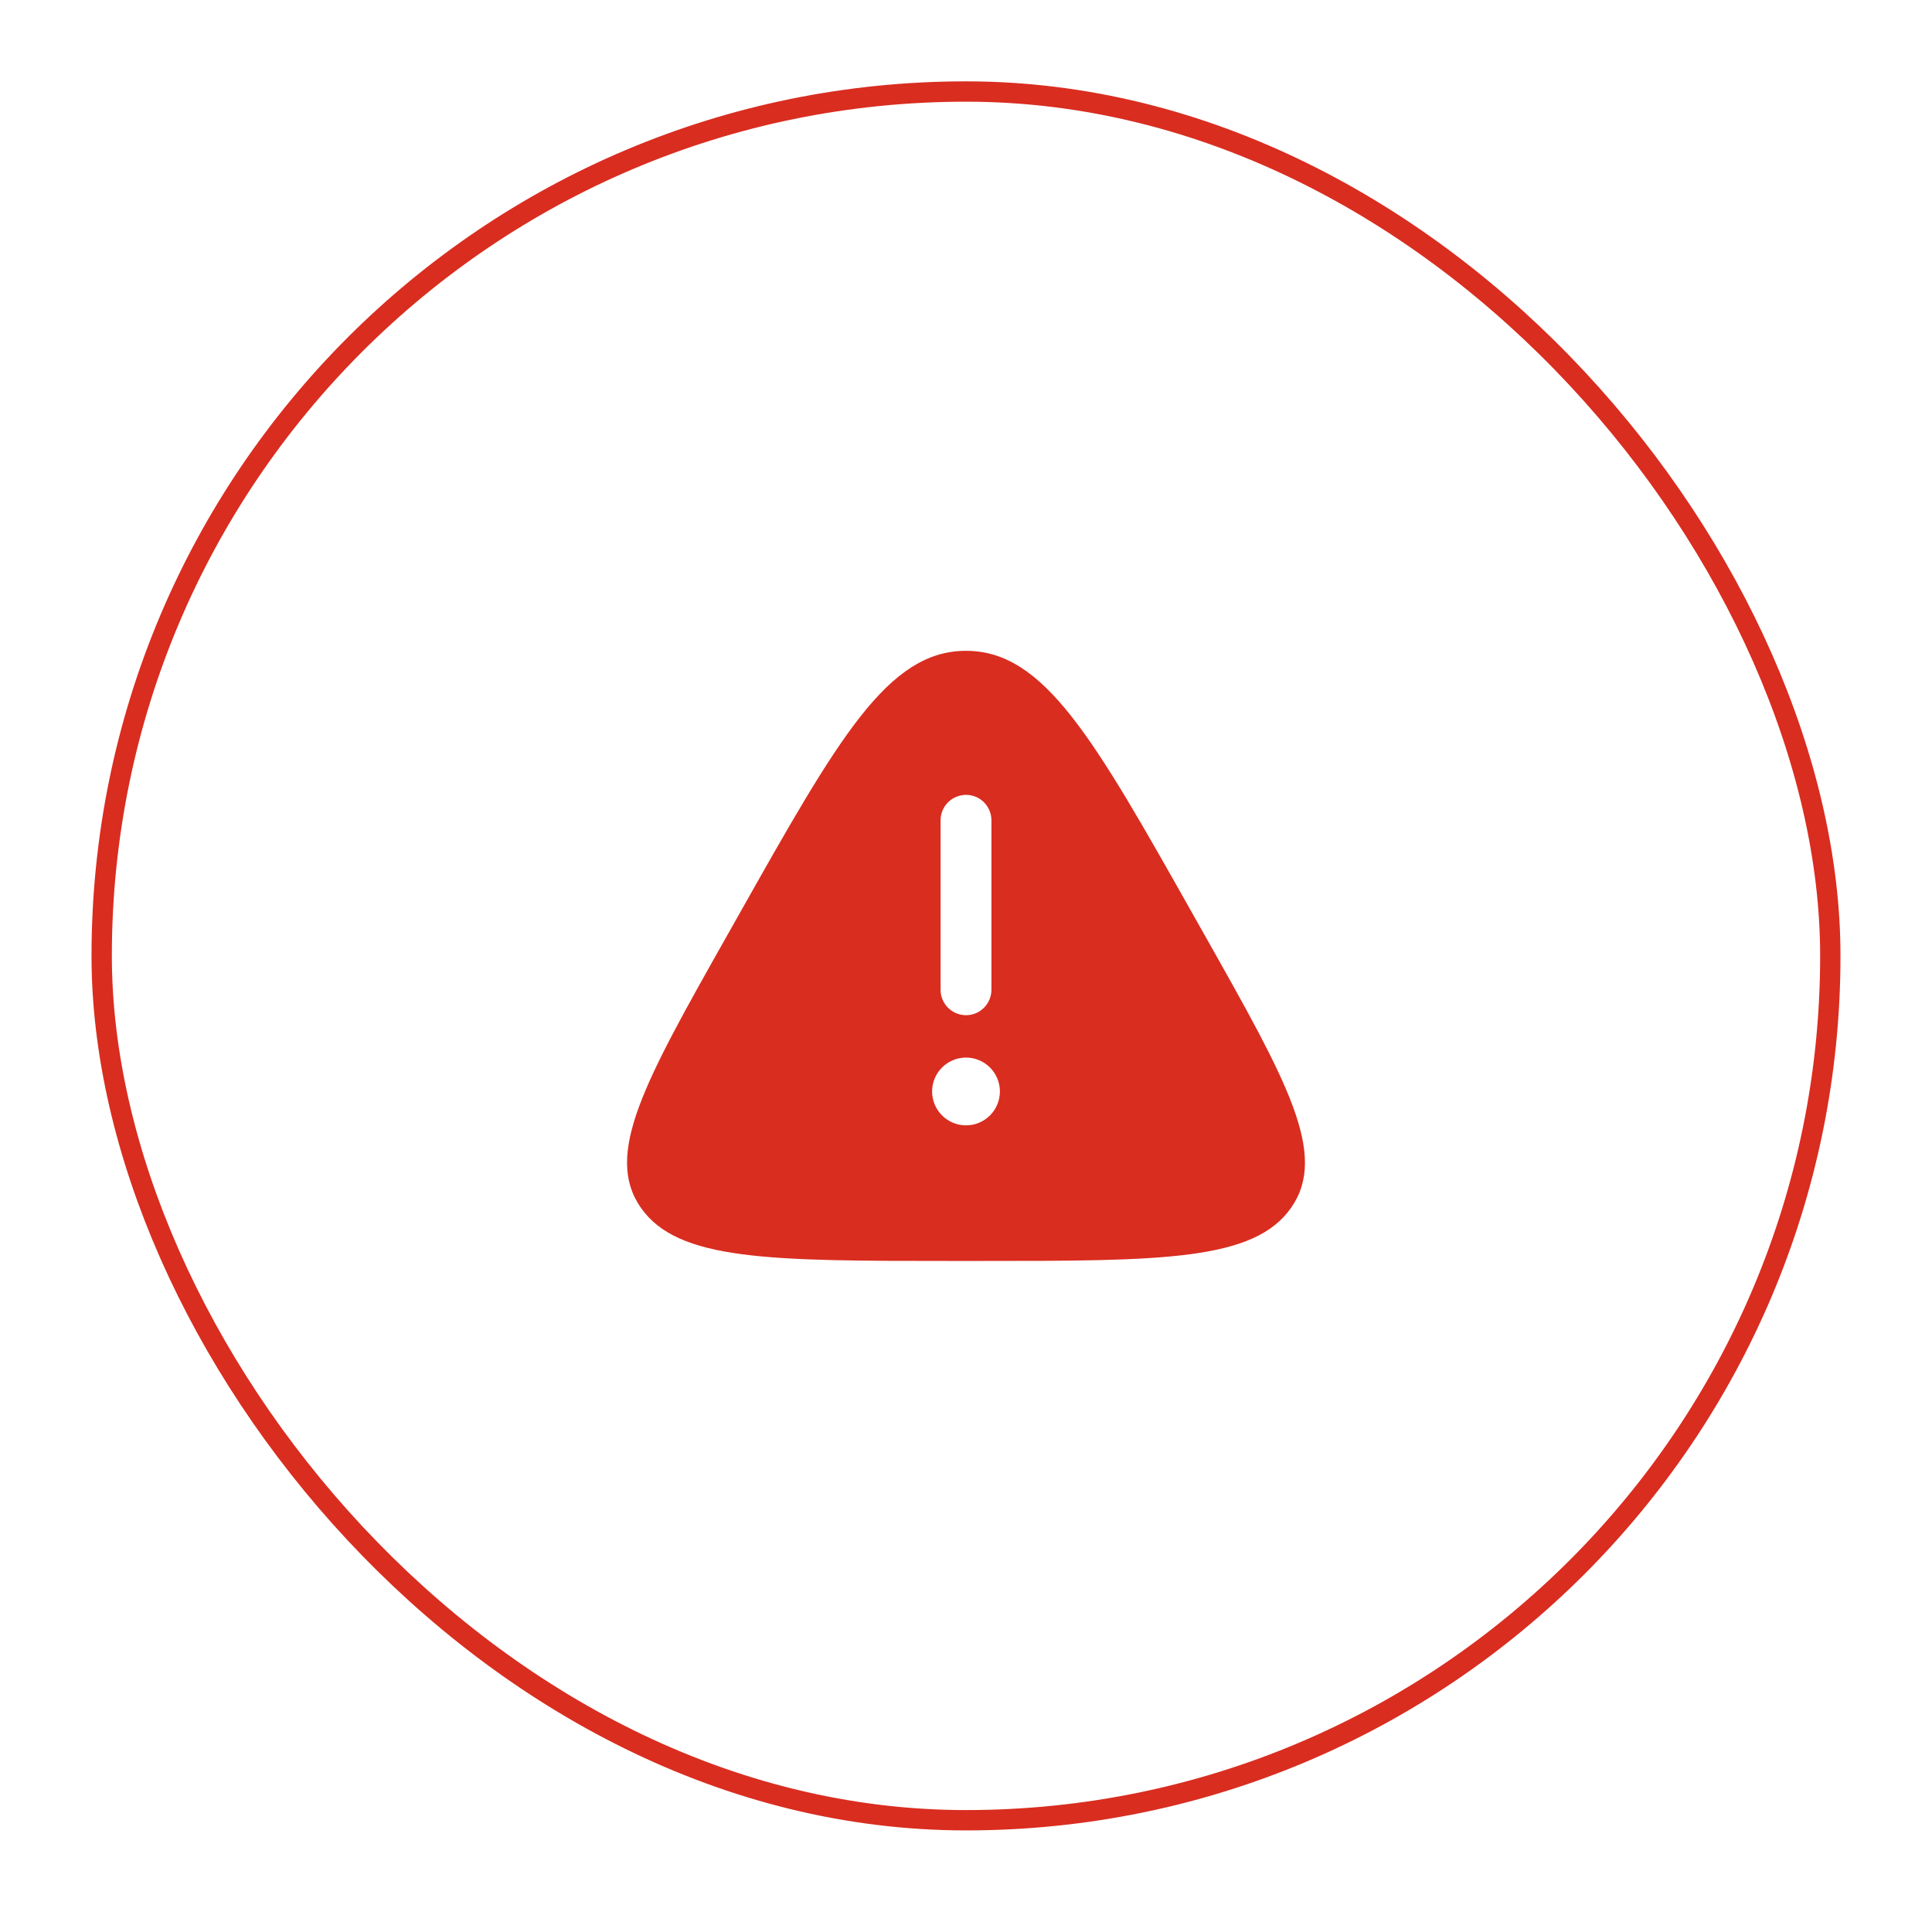 <svg width="95" height="94" viewBox="0 0 95 94" fill="none" xmlns="http://www.w3.org/2000/svg">
<g filter="url(#filter0_d_573_1757)">
<rect x="4.5" y="4" width="86" height="86" rx="43" fill="white"/>
<rect x="5" y="4.5" width="85" height="85" rx="42.5" stroke="#D92D20"/>
<path fill-rule="evenodd" clip-rule="evenodd" d="M36.353 44.937C41.217 36.312 43.648 32 47.5 32C51.35 32 53.783 36.312 58.647 44.937L59.253 46.01C63.295 53.177 65.317 56.76 63.49 59.38C61.663 62 57.143 62 48.107 62H46.893C37.857 62 33.337 62 31.51 59.38C29.683 56.76 31.705 53.177 35.747 46.01L36.353 44.937ZM47.5 39.083C47.832 39.083 48.15 39.215 48.384 39.449C48.618 39.684 48.75 40.002 48.75 40.333V48.667C48.75 48.998 48.618 49.316 48.384 49.55C48.15 49.785 47.832 49.917 47.5 49.917C47.169 49.917 46.851 49.785 46.616 49.55C46.382 49.316 46.25 48.998 46.25 48.667V40.333C46.25 40.002 46.382 39.684 46.616 39.449C46.851 39.215 47.169 39.083 47.5 39.083ZM47.5 55.333C47.942 55.333 48.366 55.158 48.679 54.845C48.991 54.533 49.167 54.109 49.167 53.667C49.167 53.225 48.991 52.801 48.679 52.488C48.366 52.176 47.942 52 47.5 52C47.058 52 46.634 52.176 46.322 52.488C46.009 52.801 45.833 53.225 45.833 53.667C45.833 54.109 46.009 54.533 46.322 54.845C46.634 55.158 47.058 55.333 47.5 55.333Z" fill="#D92D20"/>
</g>
<defs>
<filter id="filter0_d_573_1757" x="0.5" y="0" width="94" height="94" filterUnits="userSpaceOnUse" color-interpolation-filters="sRGB">
<feFlood flood-opacity="0" result="BackgroundImageFix"/>
<feColorMatrix in="SourceAlpha" type="matrix" values="0 0 0 0 0 0 0 0 0 0 0 0 0 0 0 0 0 0 127 0" result="hardAlpha"/>
<feMorphology radius="4" operator="dilate" in="SourceAlpha" result="effect1_dropShadow_573_1757"/>
<feOffset/>
<feComposite in2="hardAlpha" operator="out"/>
<feColorMatrix type="matrix" values="0 0 0 0 0.996 0 0 0 0 0.745 0 0 0 0 0.745 0 0 0 1 0"/>
<feBlend mode="normal" in2="BackgroundImageFix" result="effect1_dropShadow_573_1757"/>
<feBlend mode="normal" in="SourceGraphic" in2="effect1_dropShadow_573_1757" result="shape"/>
</filter>
</defs>
</svg>
